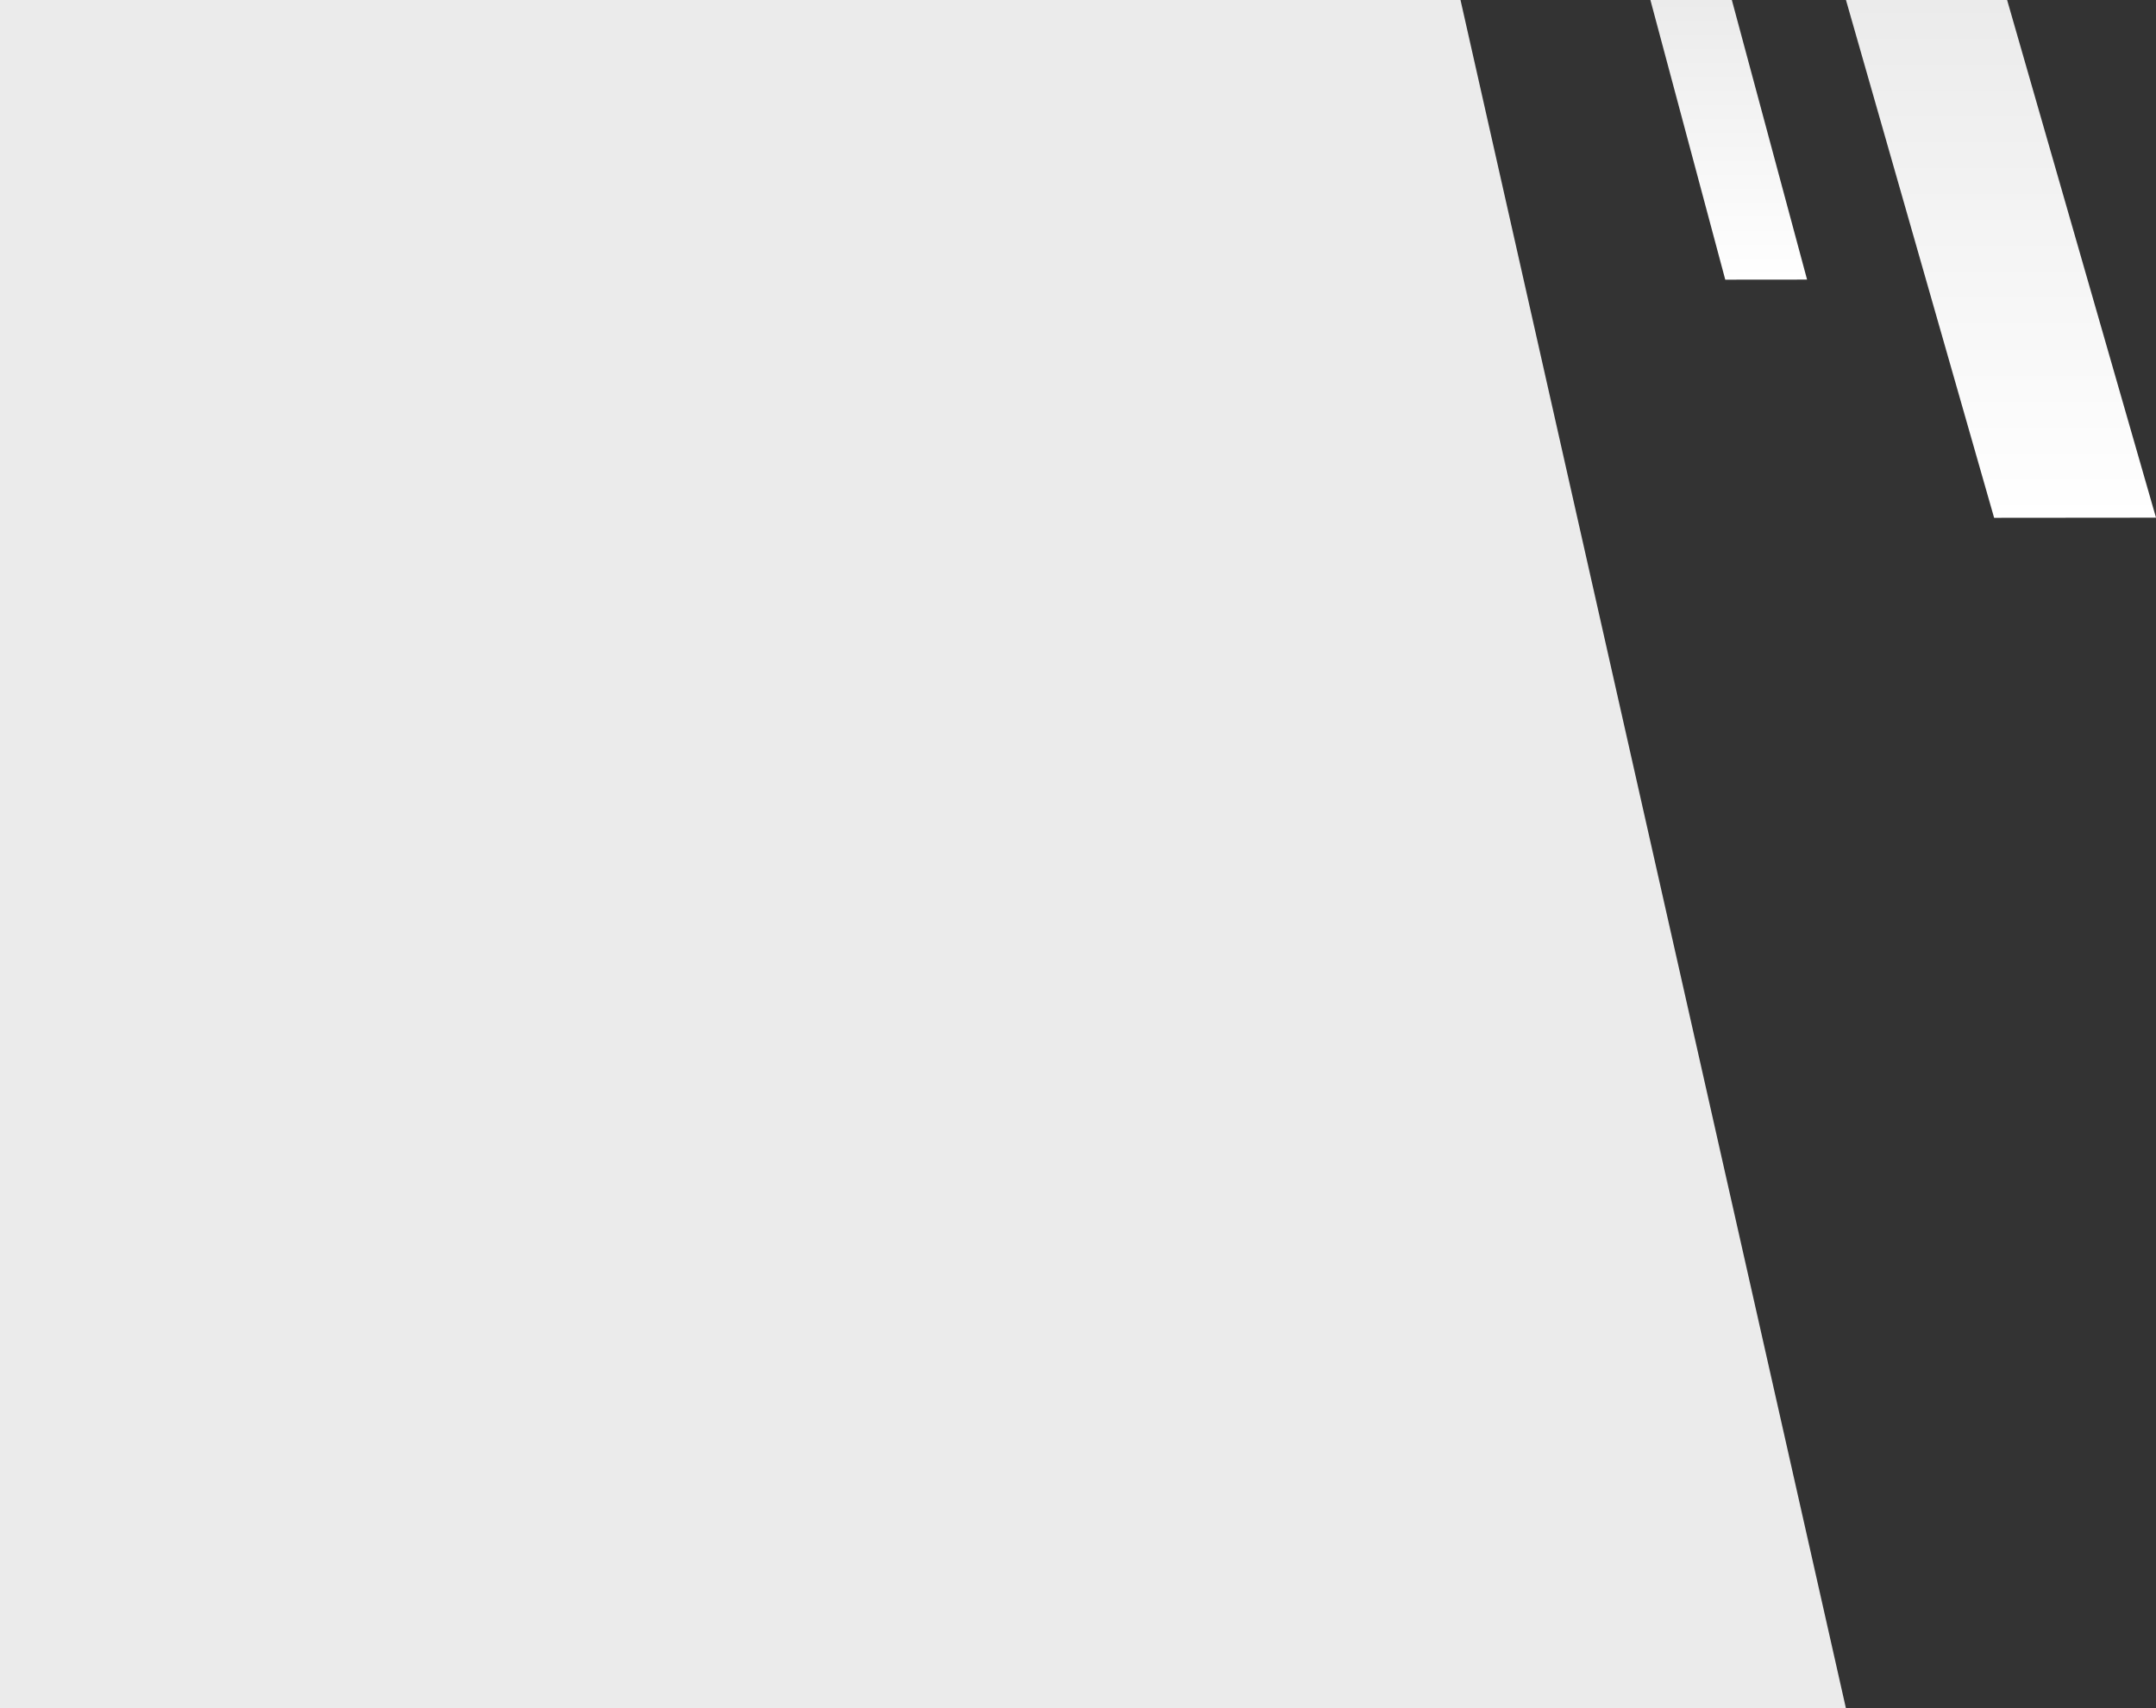 <svg xmlns="http://www.w3.org/2000/svg" xmlns:xlink="http://www.w3.org/1999/xlink" width="839.062" height="665.026" viewBox="0 0 839.062 665.026">
  <rect x="0" y="0" width="839.062" height="665.026" fill="#333333" stroke="none"/>
  <defs>
    <linearGradient id="linear-gradient" x1="0.5" y1="1" x2="0.5" gradientUnits="objectBoundingBox">
      <stop offset="0" stop-color="#fff"/>
      <stop offset="1" stop-color="#ebebeb"/>
    </linearGradient>
  </defs>
  <g id="Group_12" data-name="Group 12" transform="translate(163.404 -1166)">
    <path id="Path_243" data-name="Path 243" d="M-5.511,664.852h718.4L562.882-.174H-5.511Z" transform="translate(-157.893 1166.174)" fill="#ebebeb"/>
    <path id="Path_280" data-name="Path 280" d="M90.524,128.361l-63,.057L-30.135-73.15H32.581Z" transform="translate(585.135 1239.15)" fill="url(#linear-gradient)"/>
    <path id="Path_281" data-name="Path 281" d="M30.839,35.689-1,35.72-30.135-73.15H1.558Z" transform="translate(509.027 1239.15)" fill="url(#linear-gradient)"/>
  </g>
</svg>
